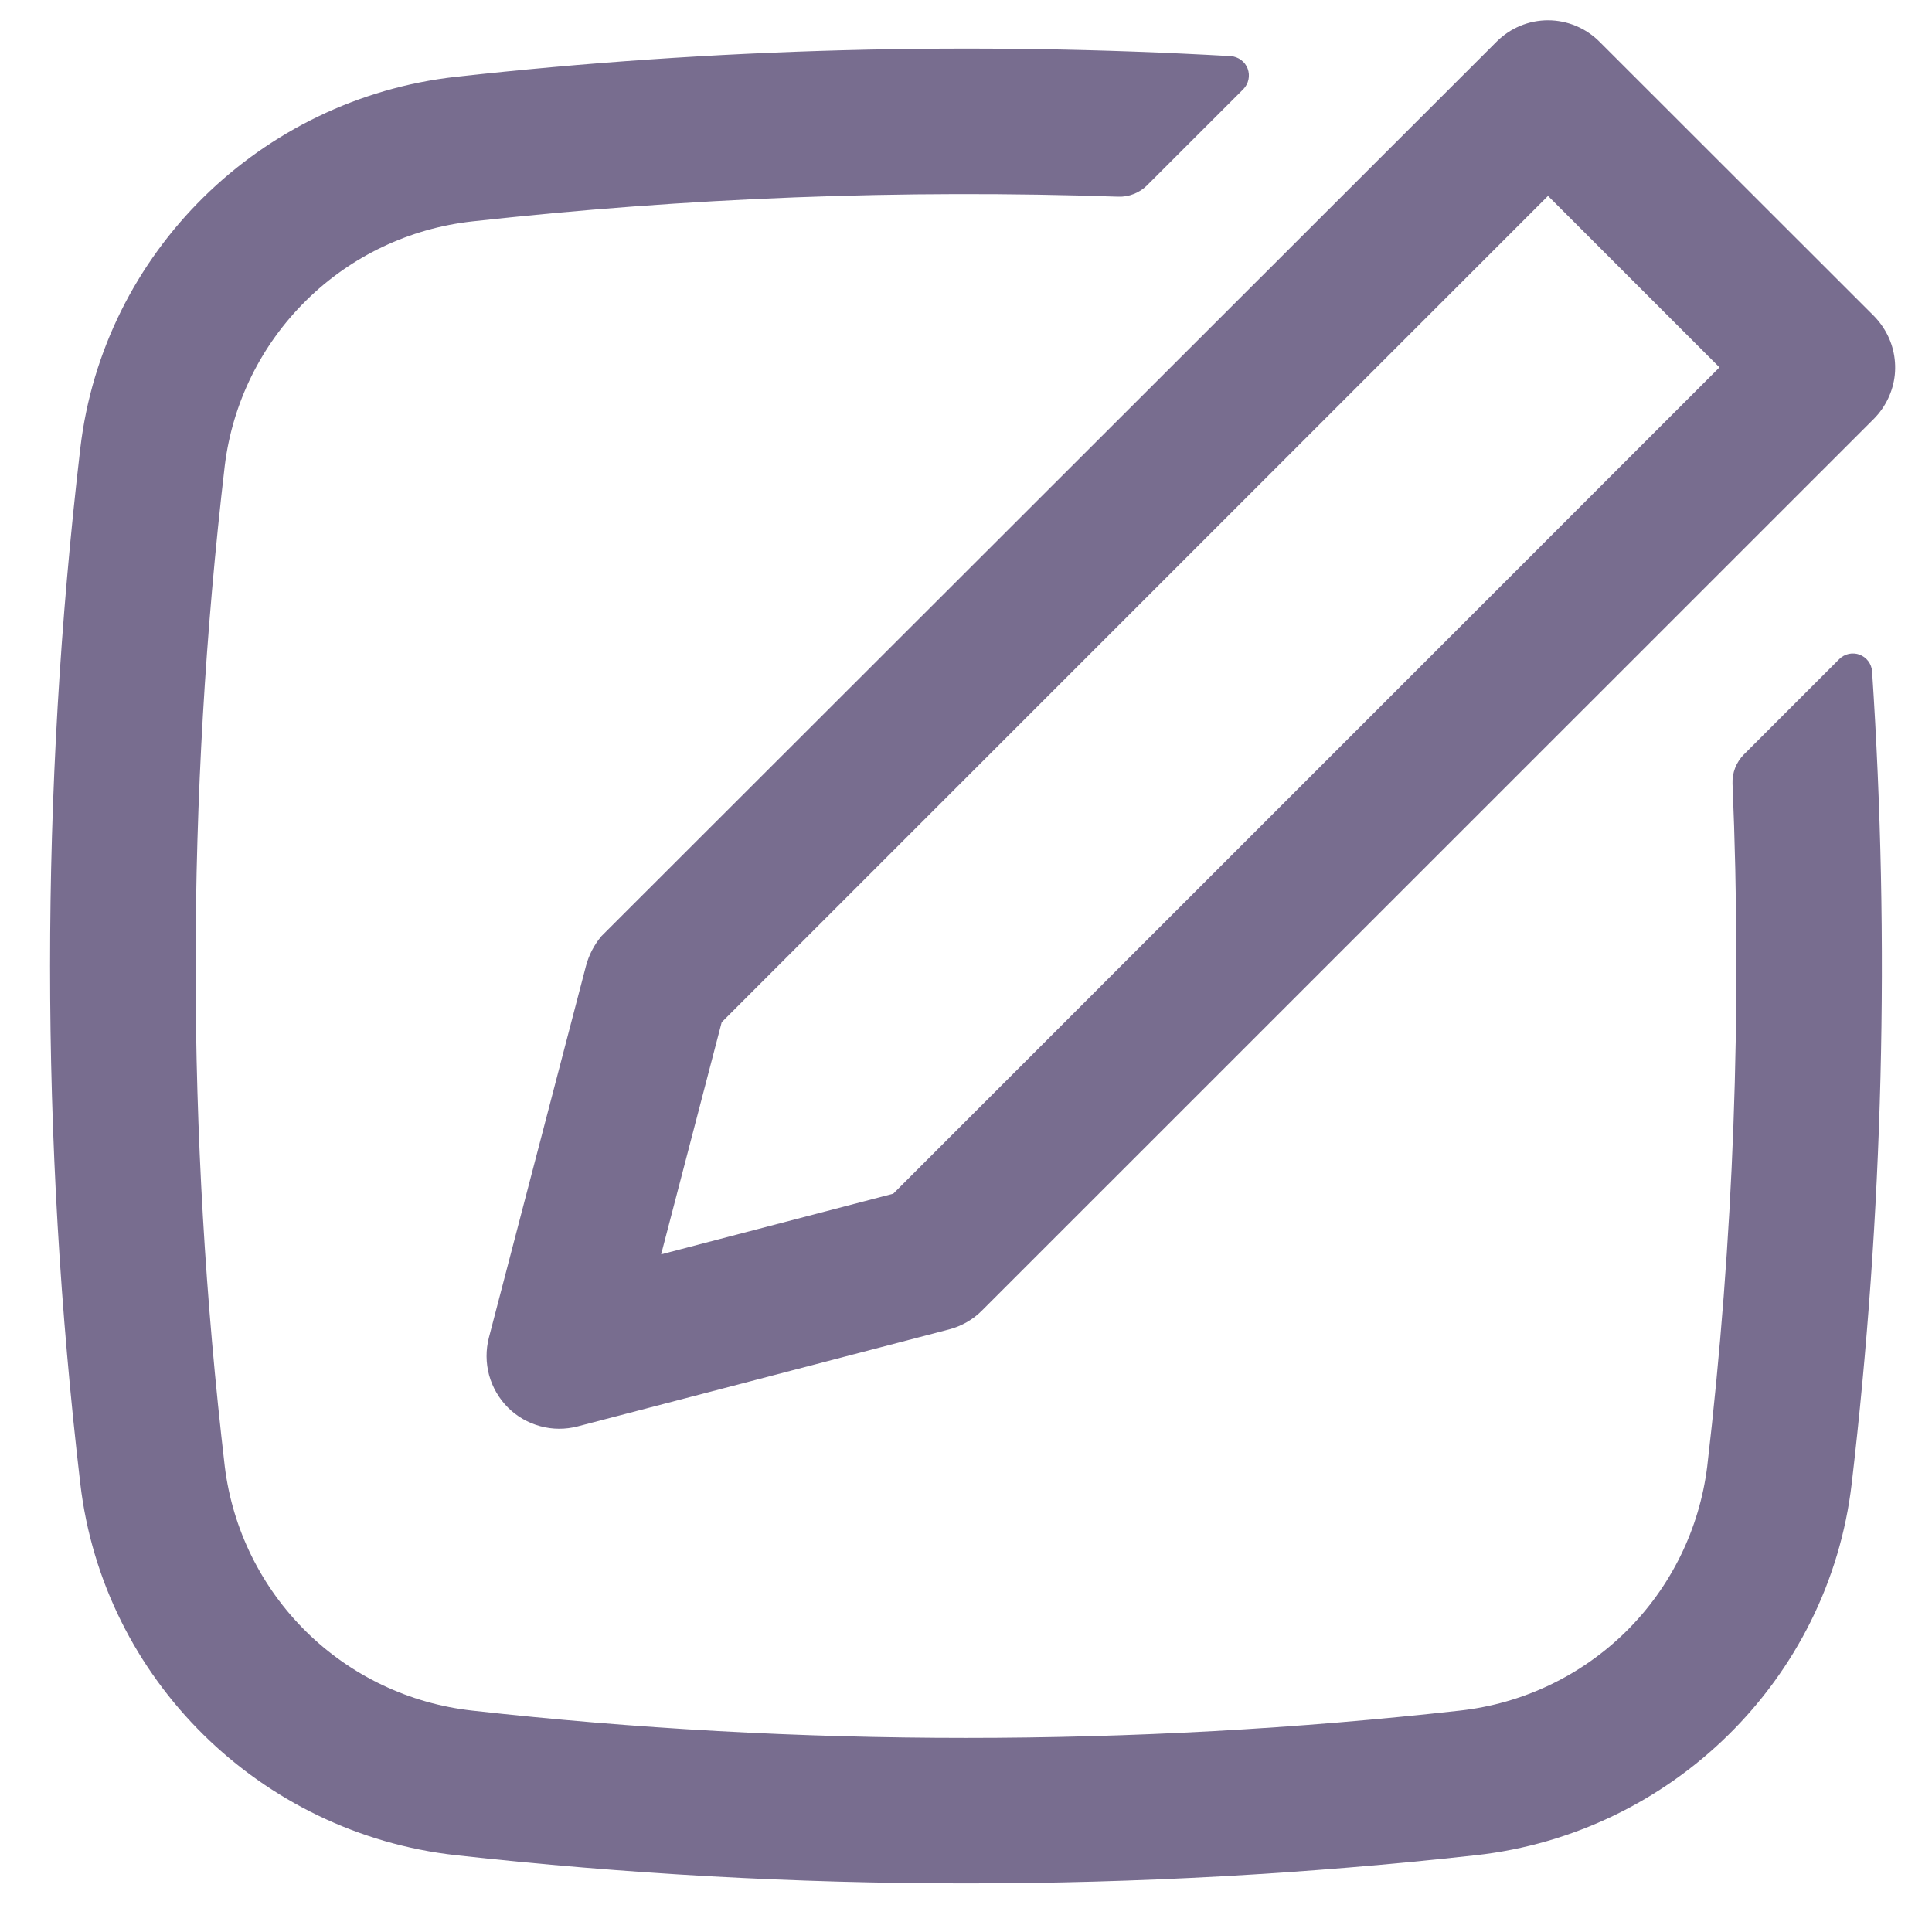 <svg xmlns="http://www.w3.org/2000/svg" width="20" height="20" viewBox="0 0 20 20" fill="none">
  <path fill-rule="evenodd" clip-rule="evenodd" d="M19.494 3.389C19.59 3.534 19.632 3.707 19.615 3.88C19.597 4.052 19.52 4.213 19.398 4.336L10.166 13.566C10.072 13.661 9.954 13.728 9.825 13.762L5.98 14.766C5.853 14.799 5.719 14.799 5.593 14.764C5.466 14.73 5.35 14.663 5.257 14.57C5.165 14.477 5.098 14.362 5.063 14.235C5.029 14.108 5.028 13.975 5.061 13.847L6.065 10.003C6.095 9.888 6.15 9.781 6.227 9.69L15.493 0.431C15.634 0.29 15.825 0.21 16.025 0.21C16.224 0.21 16.416 0.29 16.557 0.431L19.398 3.27C19.434 3.307 19.466 3.346 19.494 3.389ZM17.8 3.803L16.025 2.028L7.471 10.582L6.844 12.985L9.247 12.357L17.8 3.803Z" fill="#786D8F"/>
  <path d="M17.673 15.182C17.947 12.836 18.035 10.472 17.935 8.112C17.933 8.057 17.942 8.001 17.962 7.95C17.982 7.898 18.013 7.851 18.052 7.811L19.04 6.823C19.067 6.796 19.102 6.777 19.139 6.769C19.177 6.761 19.215 6.764 19.251 6.777C19.287 6.791 19.318 6.814 19.341 6.845C19.364 6.876 19.377 6.912 19.38 6.951C19.566 9.753 19.495 12.567 19.169 15.357C18.932 17.388 17.301 18.98 15.28 19.205C11.771 19.594 8.229 19.594 4.72 19.205C2.699 18.98 1.068 17.388 0.831 15.357C0.414 11.798 0.414 8.202 0.831 4.643C1.068 2.613 2.698 1.021 4.72 0.795C7.383 0.5 10.067 0.428 12.742 0.581C12.78 0.584 12.817 0.598 12.848 0.621C12.879 0.643 12.902 0.675 12.916 0.711C12.929 0.747 12.932 0.786 12.924 0.823C12.916 0.861 12.898 0.895 12.871 0.923L11.874 1.919C11.835 1.958 11.788 1.988 11.737 2.008C11.685 2.029 11.63 2.038 11.575 2.036C9.343 1.96 7.108 2.046 4.888 2.292C4.239 2.364 3.633 2.652 3.169 3.111C2.704 3.569 2.407 4.171 2.327 4.819C1.924 8.261 1.924 11.739 2.327 15.182C2.407 15.829 2.704 16.431 3.169 16.89C3.633 17.348 4.239 17.636 4.888 17.708C8.257 18.085 11.743 18.085 15.113 17.708C15.762 17.636 16.367 17.348 16.832 16.89C17.297 16.431 17.592 15.829 17.673 15.182Z" fill="#786D8F"/>
</svg>